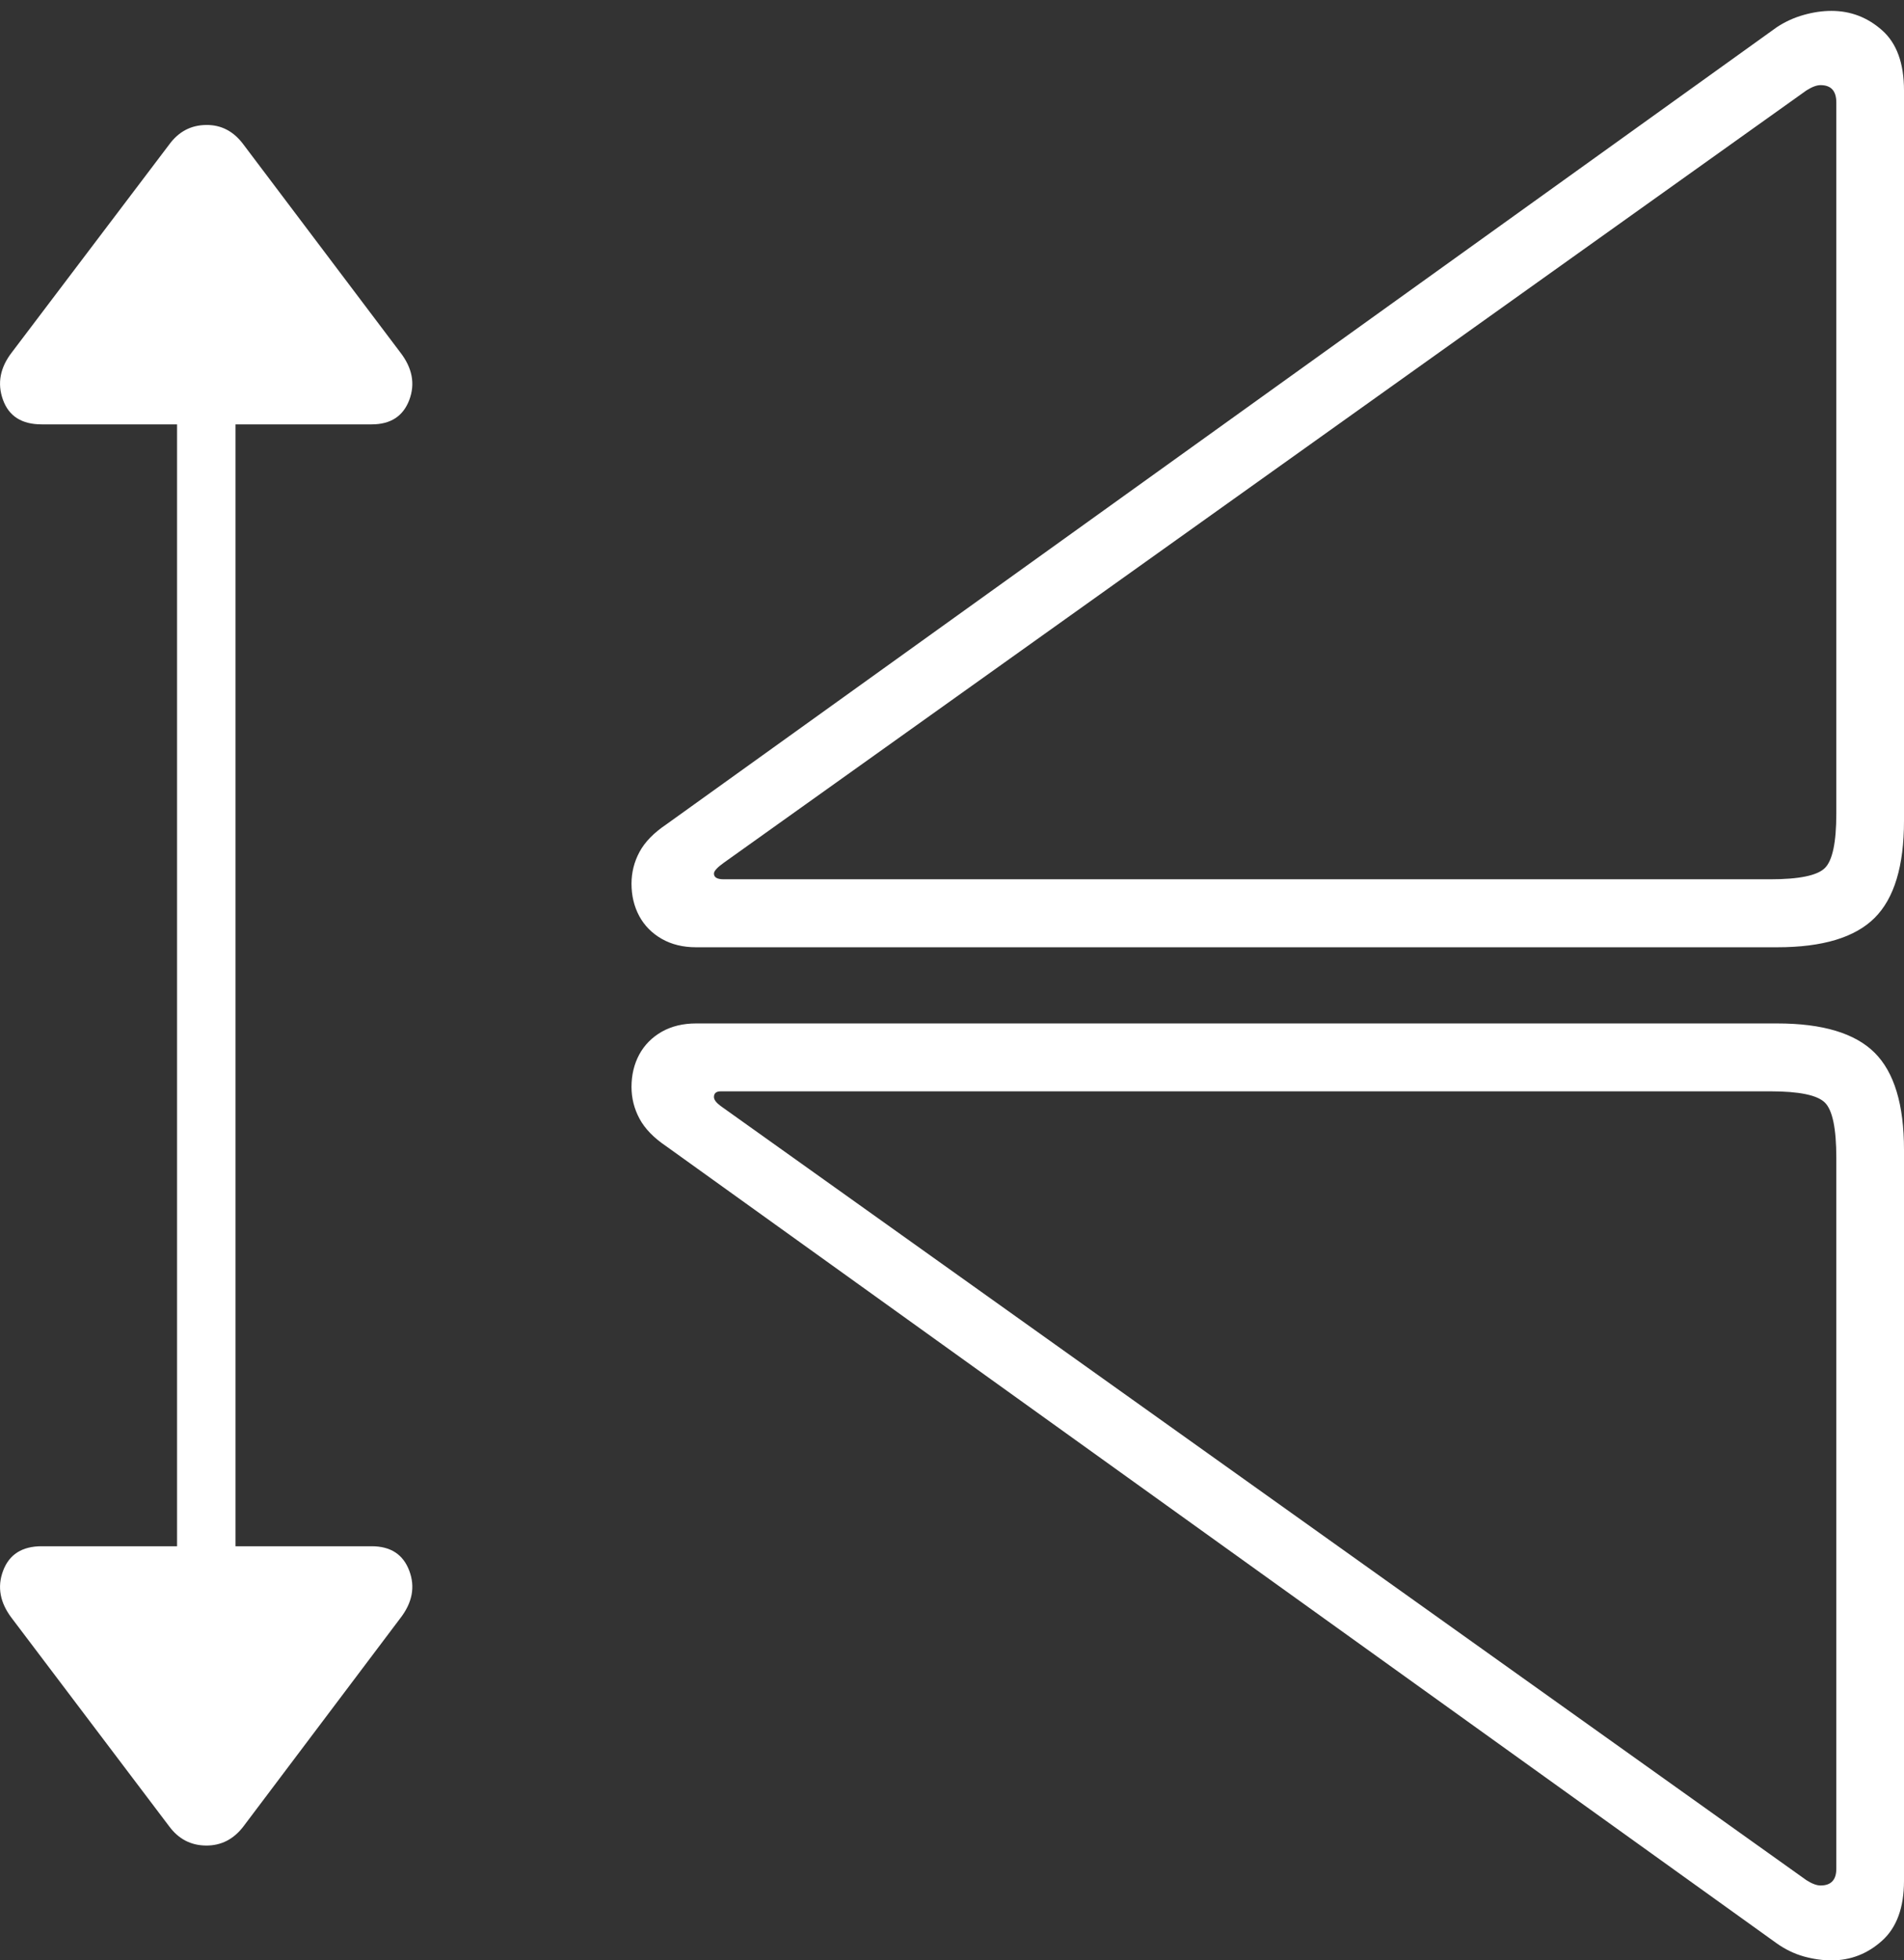 <?xml version="1.0" encoding="UTF-8"?>
<!--Generator: Apple Native CoreSVG 175-->
<!DOCTYPE svg
PUBLIC "-//W3C//DTD SVG 1.1//EN"
       "http://www.w3.org/Graphics/SVG/1.1/DTD/svg11.dtd">
<svg version="1.1" xmlns="http://www.w3.org/2000/svg" xmlns:xlink="http://www.w3.org/1999/xlink" width="20.647" height="21.254">
 <rect width="100%" height="100%" fill="#333333" stroke="none"/>
 <g>
  <rect height="21.254" opacity="0" width="20.647" x="0" y="0"/>
  <path d="M20.647 20.391L20.647 12.466Q20.647 11.73 20.328 11.413Q20.009 11.096 19.273 11.096L7.547 11.096Q7.336 11.096 7.176 11.186Q7.017 11.277 6.932 11.433Q6.848 11.59 6.848 11.784Q6.848 11.967 6.935 12.129Q7.022 12.291 7.224 12.427L19.269 21.071Q19.405 21.167 19.559 21.211Q19.714 21.254 19.86 21.254Q20.172 21.254 20.409 21.041Q20.647 20.827 20.647 20.391ZM19.913 20.261Q19.913 20.442 19.742 20.442Q19.679 20.442 19.588 20.384L7.812 11.989Q7.742 11.936 7.742 11.894Q7.742 11.832 7.816 11.832L19.198 11.832Q19.666 11.832 19.789 11.954Q19.913 12.076 19.913 12.552ZM20.647 8.899L20.647 0.981Q20.647 0.538 20.409 0.328Q20.172 0.118 19.86 0.118Q19.714 0.118 19.559 0.162Q19.405 0.205 19.269 0.294L7.224 8.939Q7.022 9.075 6.935 9.236Q6.848 9.398 6.848 9.581Q6.848 9.775 6.932 9.932Q7.017 10.088 7.176 10.179Q7.336 10.27 7.547 10.27L19.273 10.27Q20.009 10.27 20.328 9.952Q20.647 9.635 20.647 8.899ZM19.913 8.821Q19.913 9.289 19.789 9.411Q19.666 9.533 19.198 9.533L7.847 9.533Q7.742 9.533 7.742 9.471Q7.742 9.43 7.85 9.353L19.588 0.981Q19.679 0.923 19.742 0.923Q19.913 0.923 19.913 1.111ZM2.641 19.8L4.338 17.548Q4.538 17.293 4.438 17.029Q4.338 16.764 4.03 16.764L2.554 16.764L2.554 4.601L4.03 4.601Q4.338 4.601 4.438 4.337Q4.538 4.073 4.338 3.817L2.641 1.568Q2.481 1.351 2.234 1.355Q1.987 1.358 1.834 1.568L0.131 3.817Q-0.064 4.067 0.032 4.334Q0.128 4.601 0.452 4.601L1.92 4.601L1.92 16.764L0.452 16.764Q0.134 16.764 0.034 17.029Q-0.066 17.293 0.131 17.548L1.834 19.8Q1.987 20.007 2.234 20.009Q2.481 20.011 2.641 19.8Z" fill="#ffffff"/>
 </g>
</svg>
